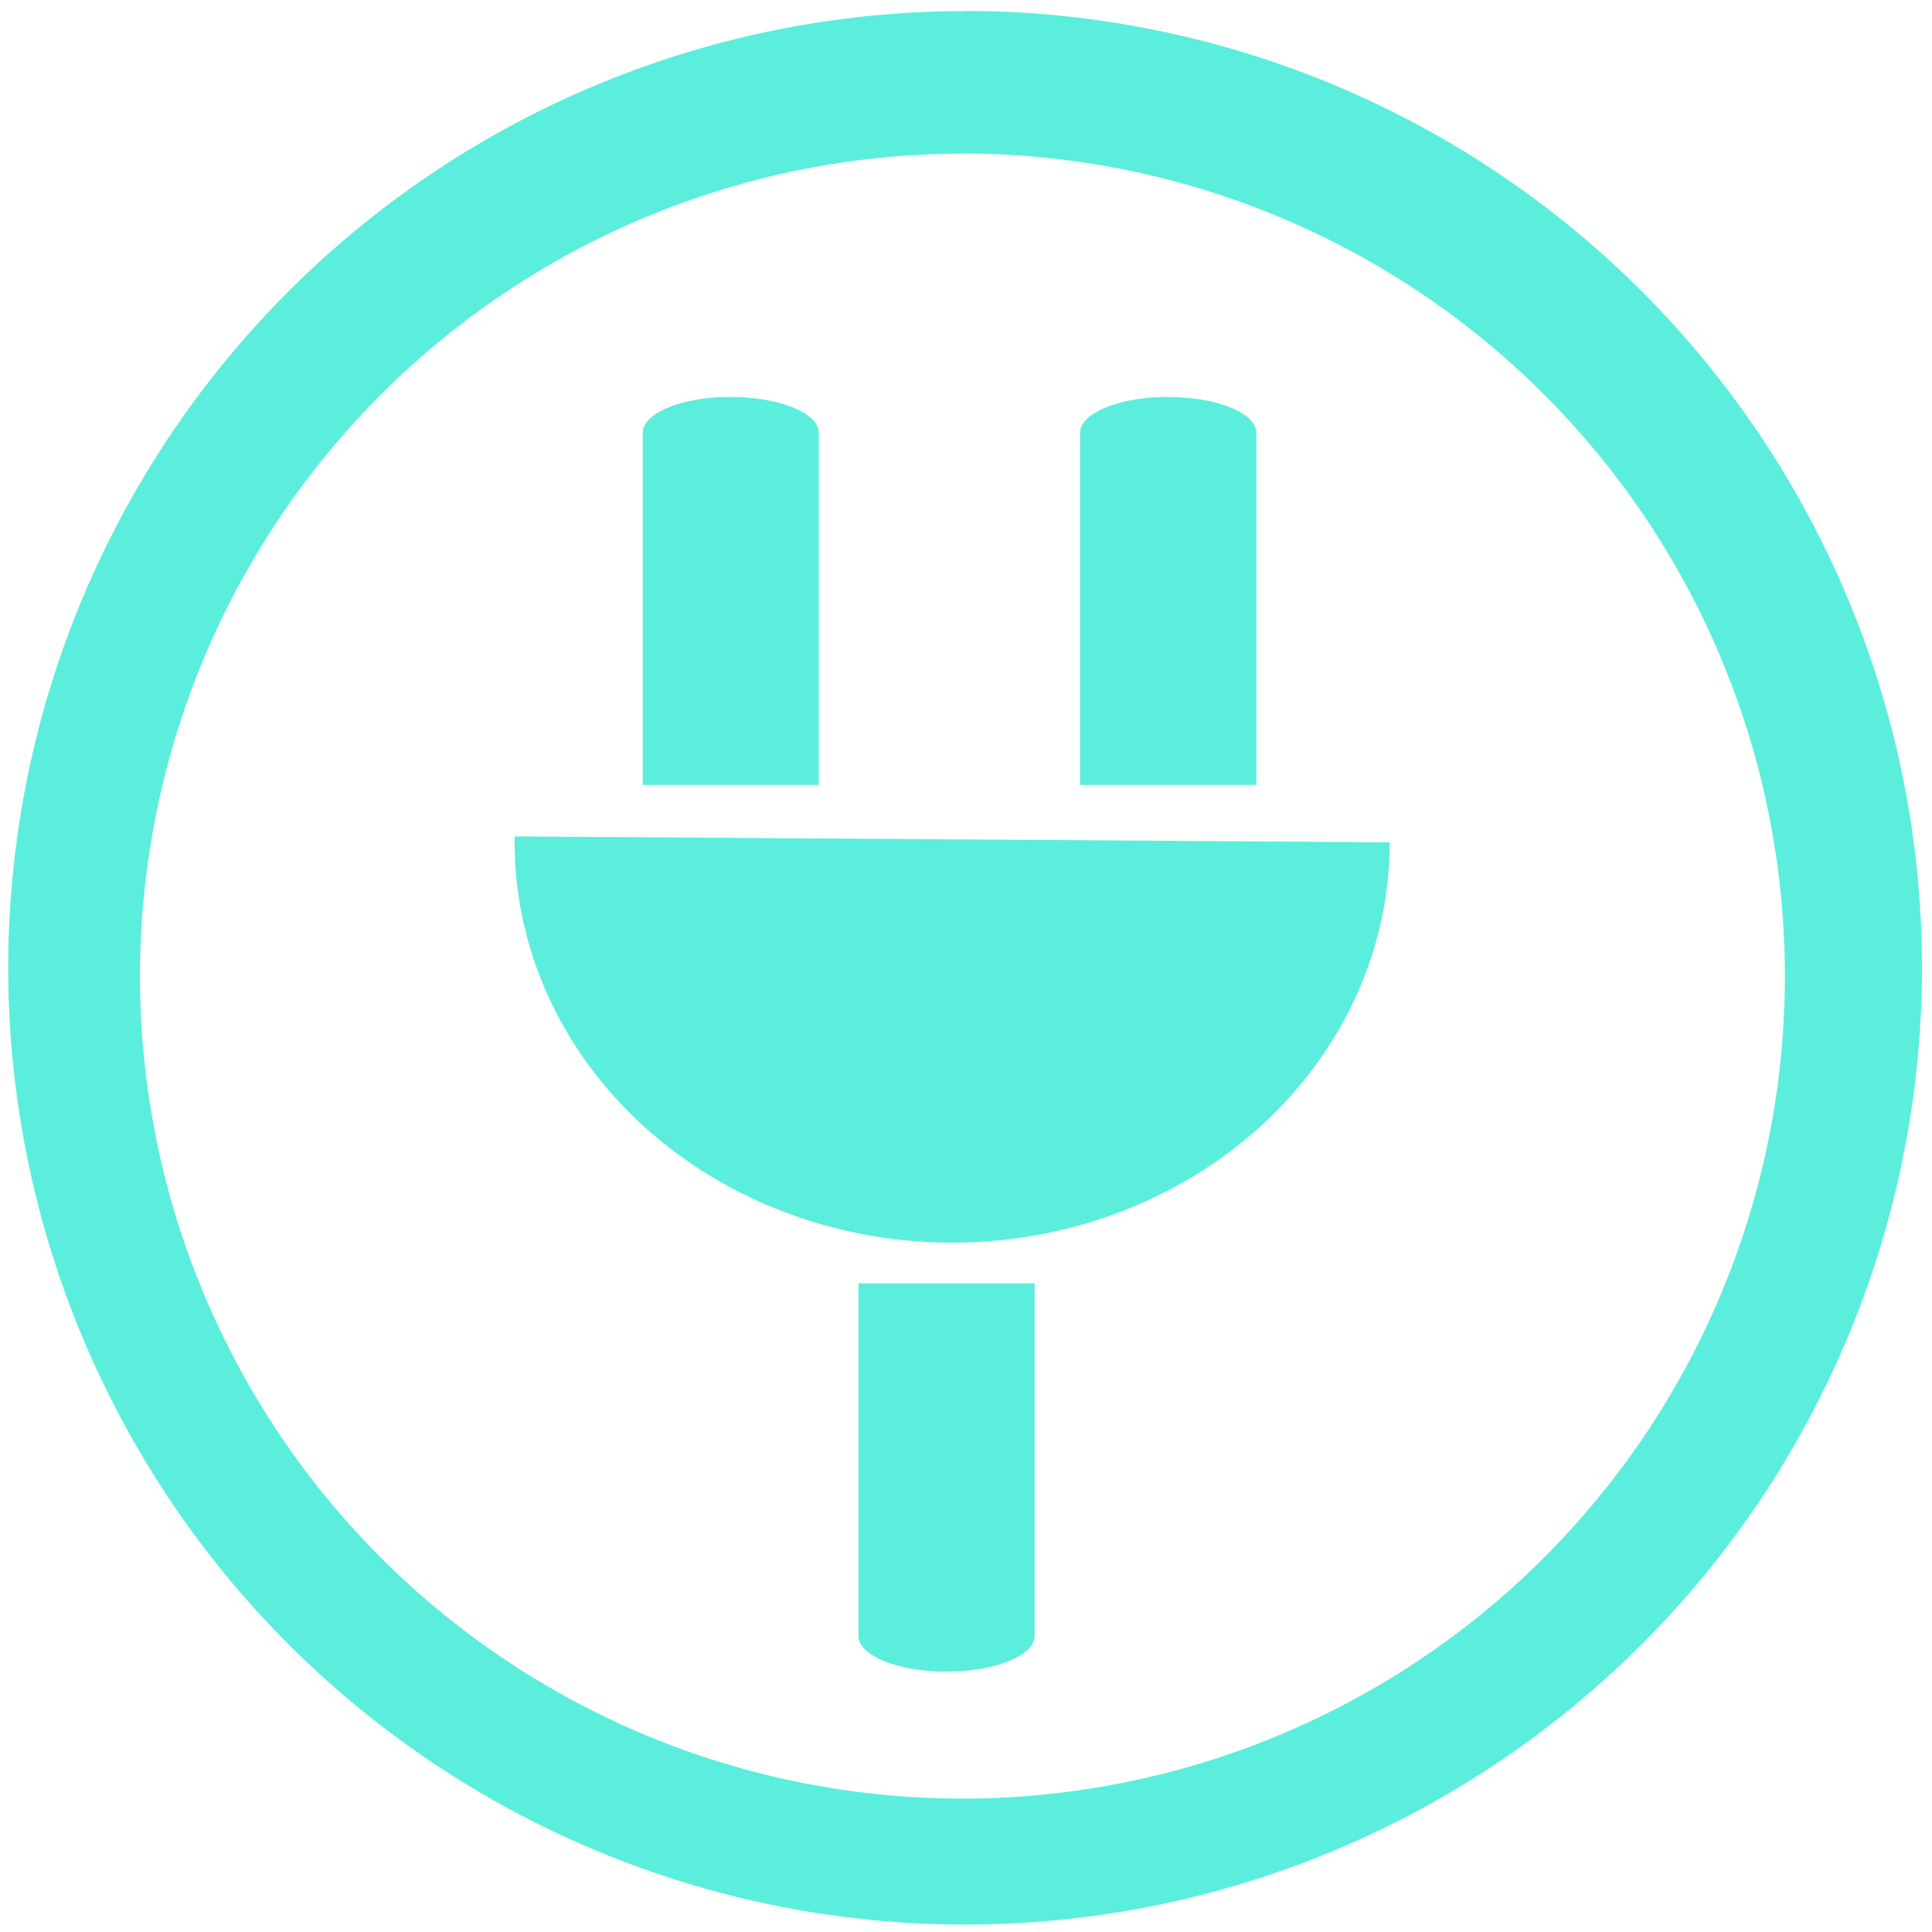 <svg xmlns="http://www.w3.org/2000/svg" width="48" height="48" viewBox="0 0 12.7 12.7"><path d="M6.344.073a6.29 6.29 0 0 0-6.29 6.29 6.29 6.29 0 0 0 6.29 6.288 6.29 6.29 0 0 0 6.29-6.289 6.29 6.29 0 0 0-6.29-6.29zm-.018.936a5.407 5.407 0 0 1 5.407 5.407 5.407 5.407 0 0 1-5.407 5.407A5.407 5.407 0 0 1 .92 6.416 5.407 5.407 0 0 1 6.326 1.01zm-1.523 1.6c-.32 0-.578.106-.578.236V5.16h1.157V2.845c0-.13-.258-.235-.579-.235zm2.877 0c-.321 0-.58.106-.58.236V5.16h1.158V2.845c0-.13-.258-.235-.578-.235zM3.383 5.498a2.876 2.632 0 0 0 1.414 2.305 2.876 2.632 0 0 0 2.888.019 2.876 2.632 0 0 0 1.45-2.285l-5.752-.039zm2.26 2.94v2.315c0 .13.258.235.579.235.32 0 .579-.105.579-.235V8.436H5.643z" fill="#5beedc"/></svg>
